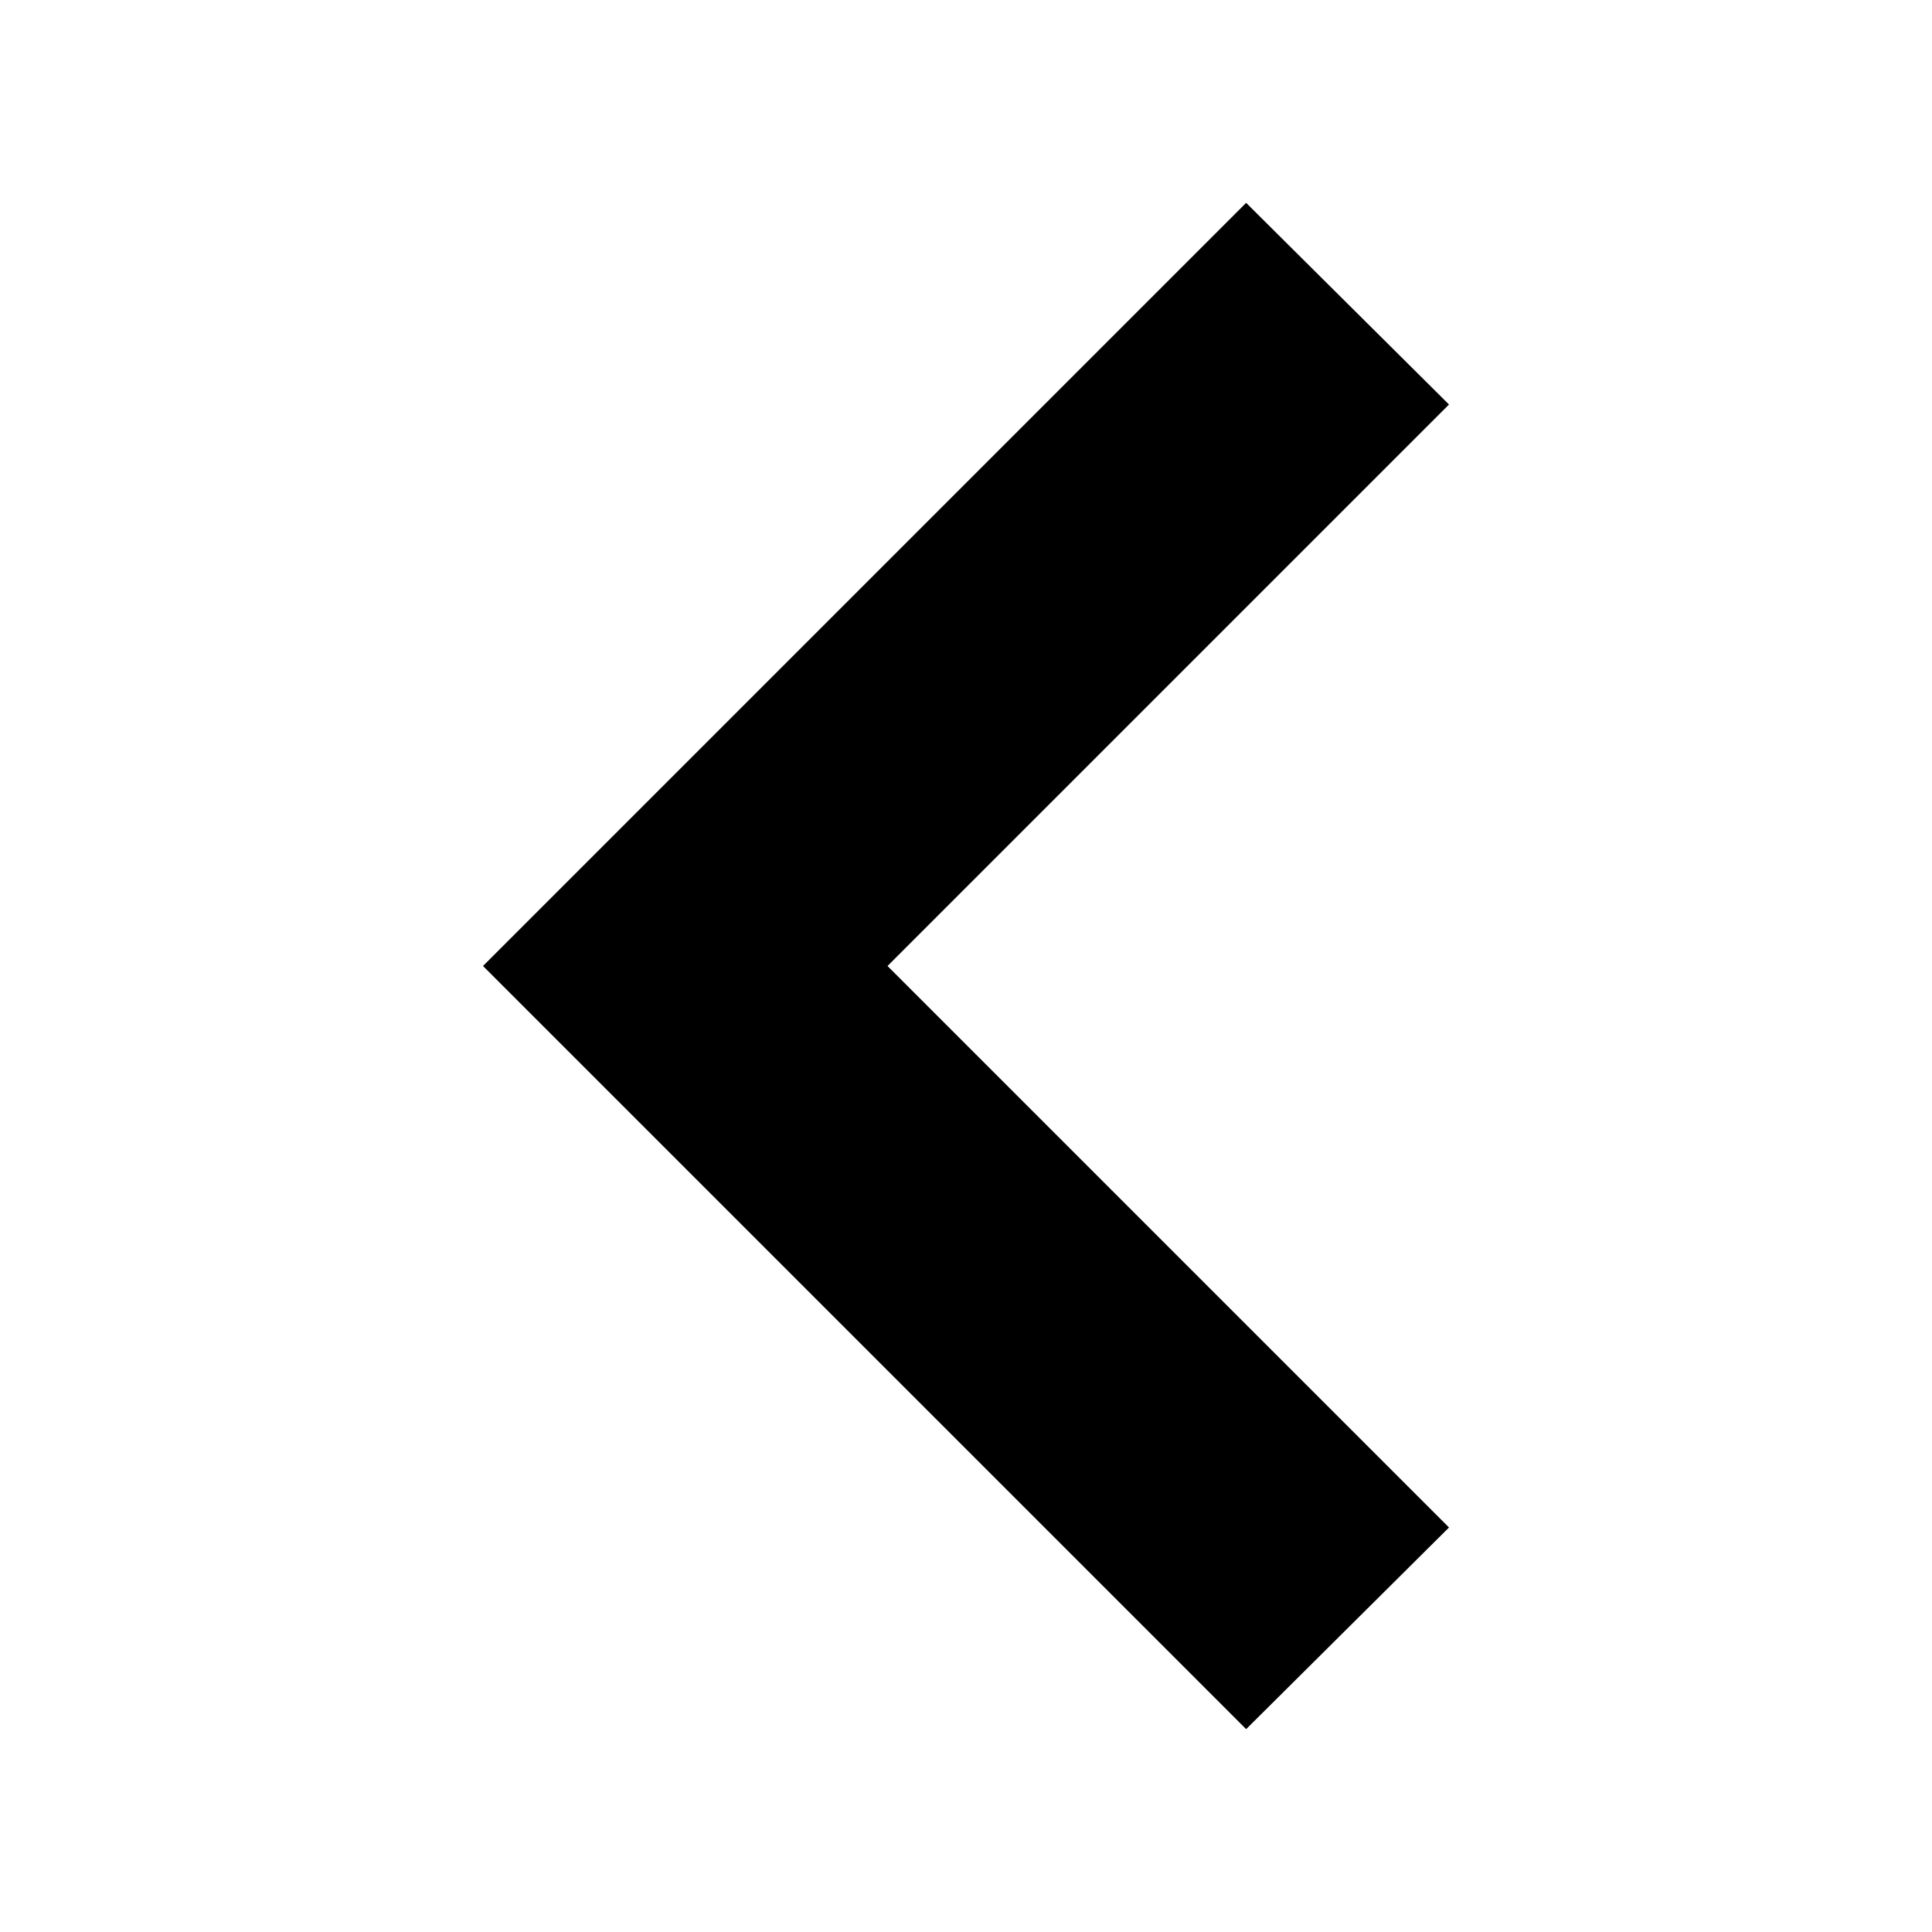 <svg version="1.1" xmlns="http://www.w3.org/2000/svg" xmlns:xlink="http://www.w3.org/1999/xlink" viewBox="0 0 16 16" fill="currentColor"><path fill="currentColor" d="M4 8l6.32-6.32 1.68 1.67-4.65 4.65 4.65 4.65-1.68 1.67-6.32-6.32z"></path></svg>